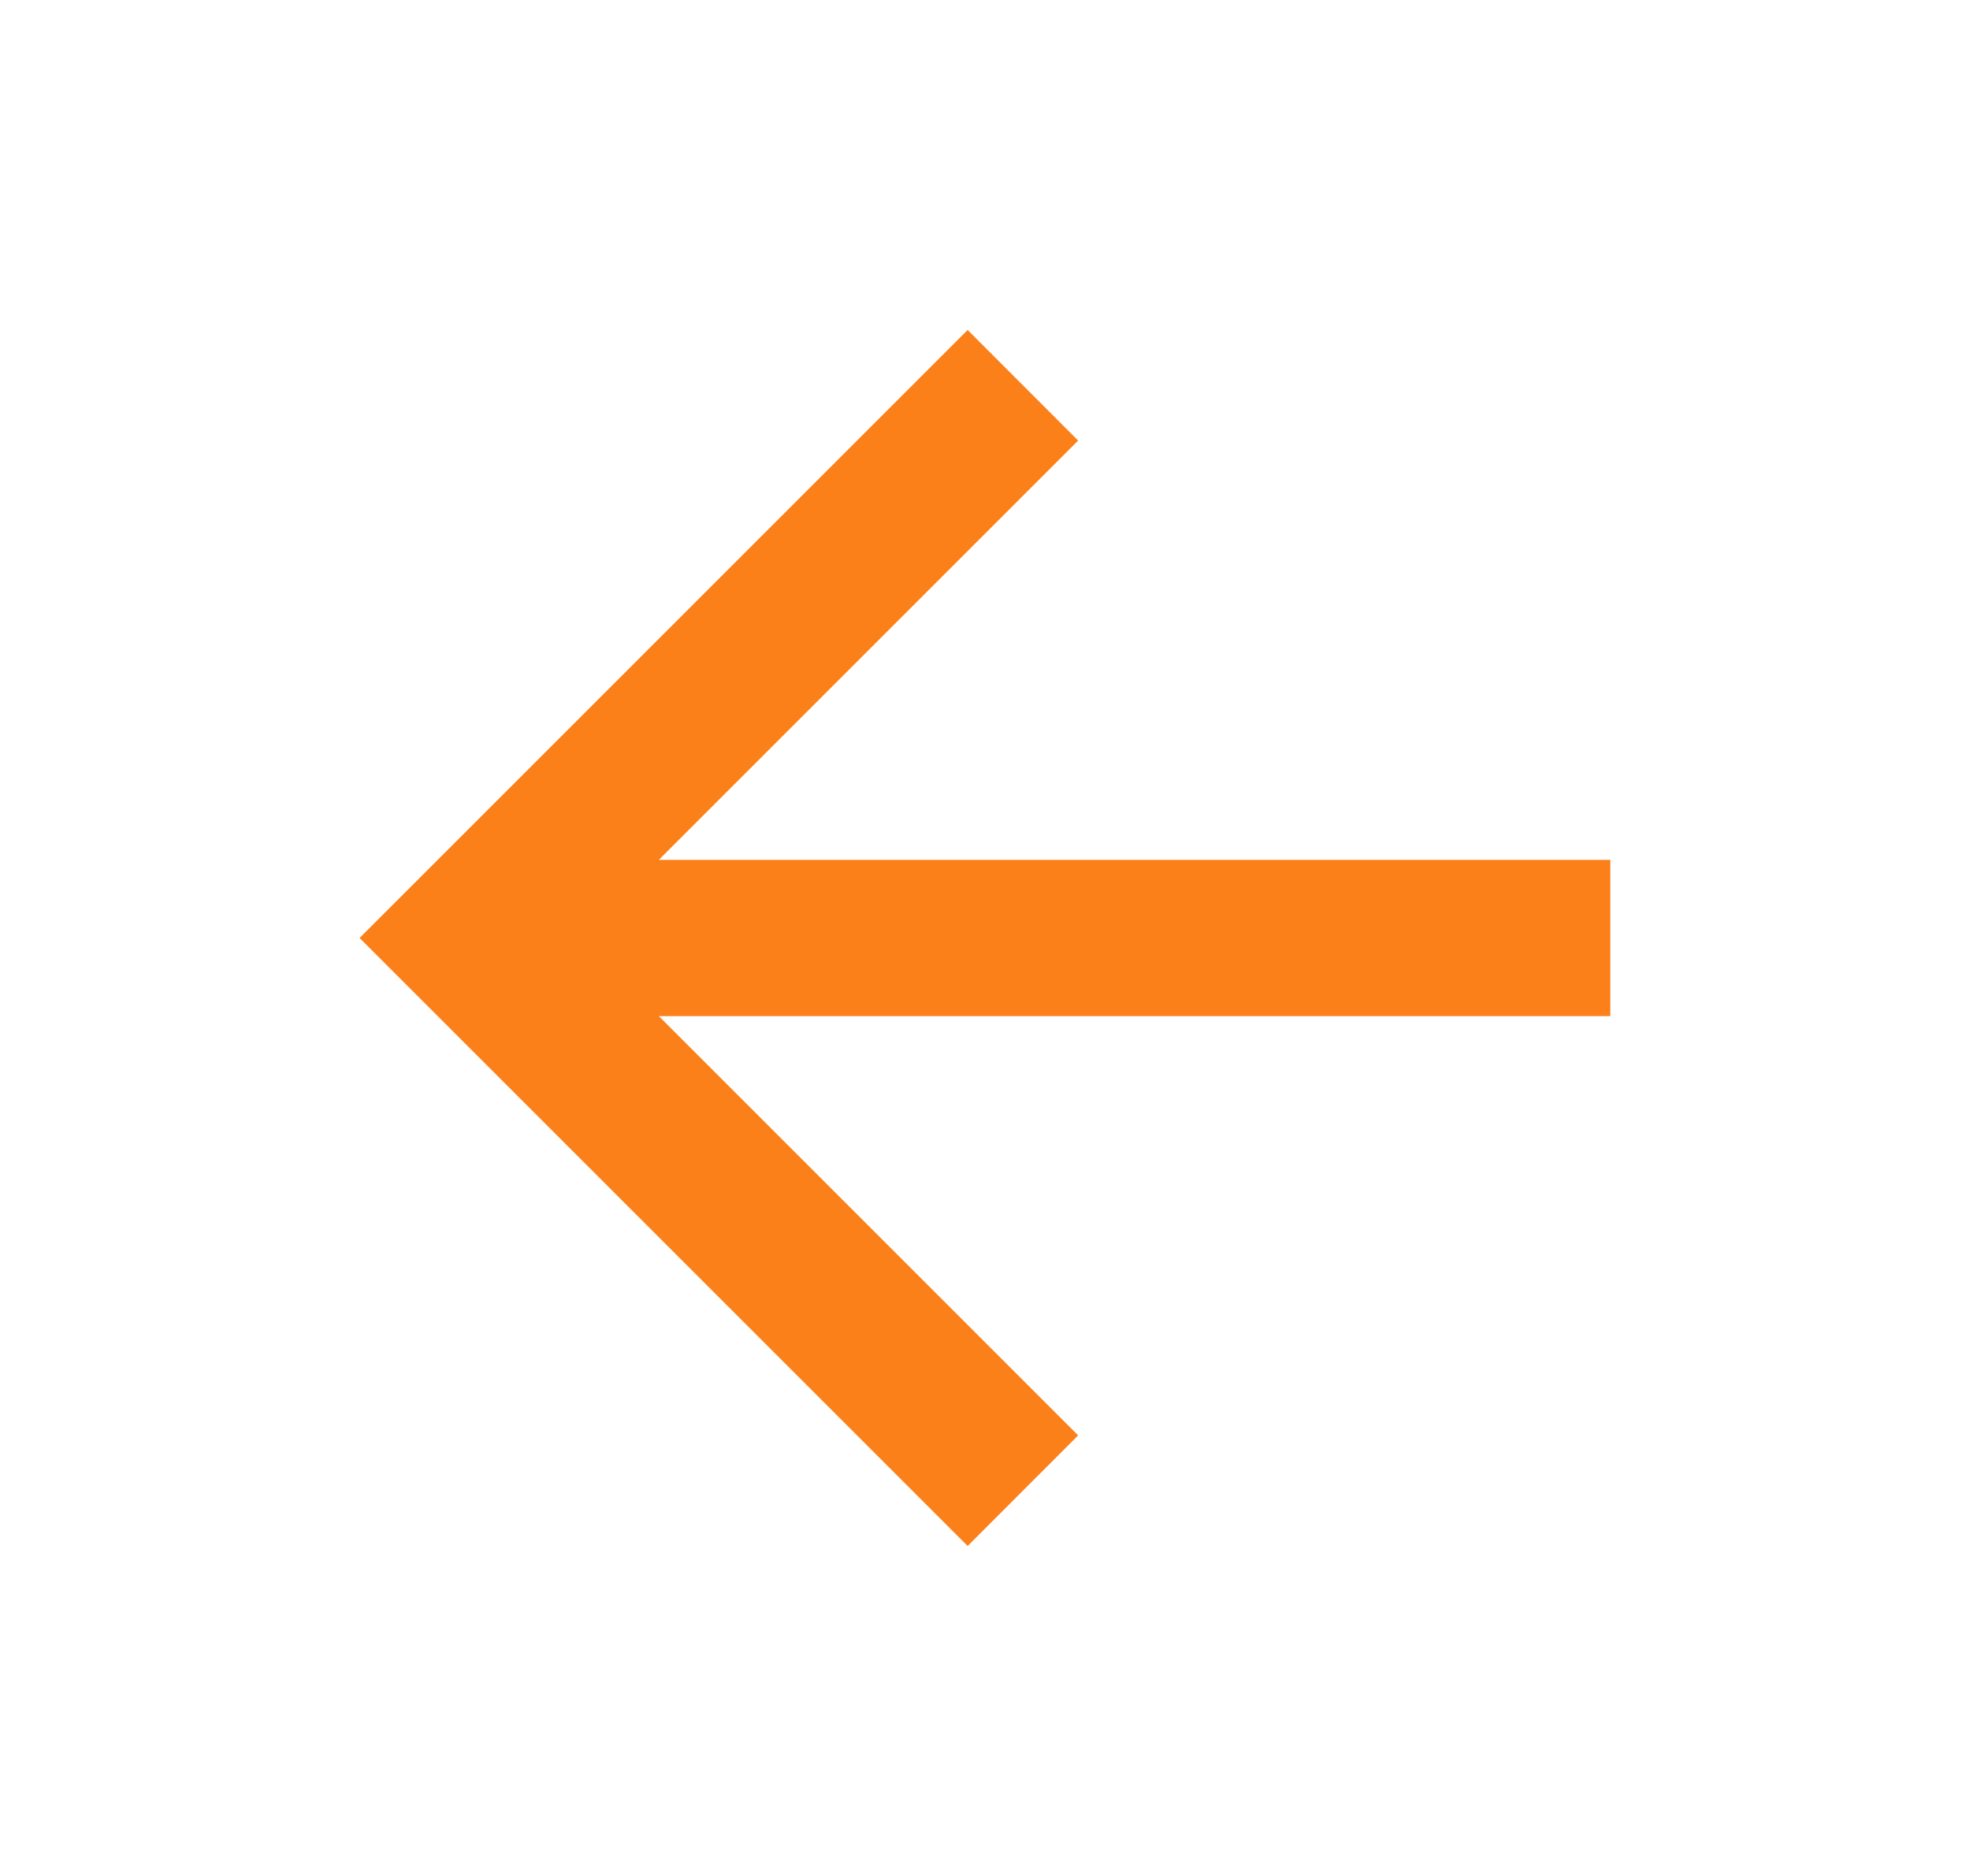 <svg width="21" height="20" viewBox="0 0 21 20" fill="none" xmlns="http://www.w3.org/2000/svg">
<g clip-path="url(#clip0_1341_1540)">
<path d="M7.023 9.167H17.166V10.833H7.023L11.493 15.303L10.315 16.482L3.833 10L10.315 3.518L11.493 4.697L7.023 9.167Z" fill="#FC8019"/>
</g>
<defs>
<clipPath id="clip0_1341_1540">
<rect width="20" height="20" fill="white" transform="translate(0.5)"/>
</clipPath>
</defs>
</svg>
